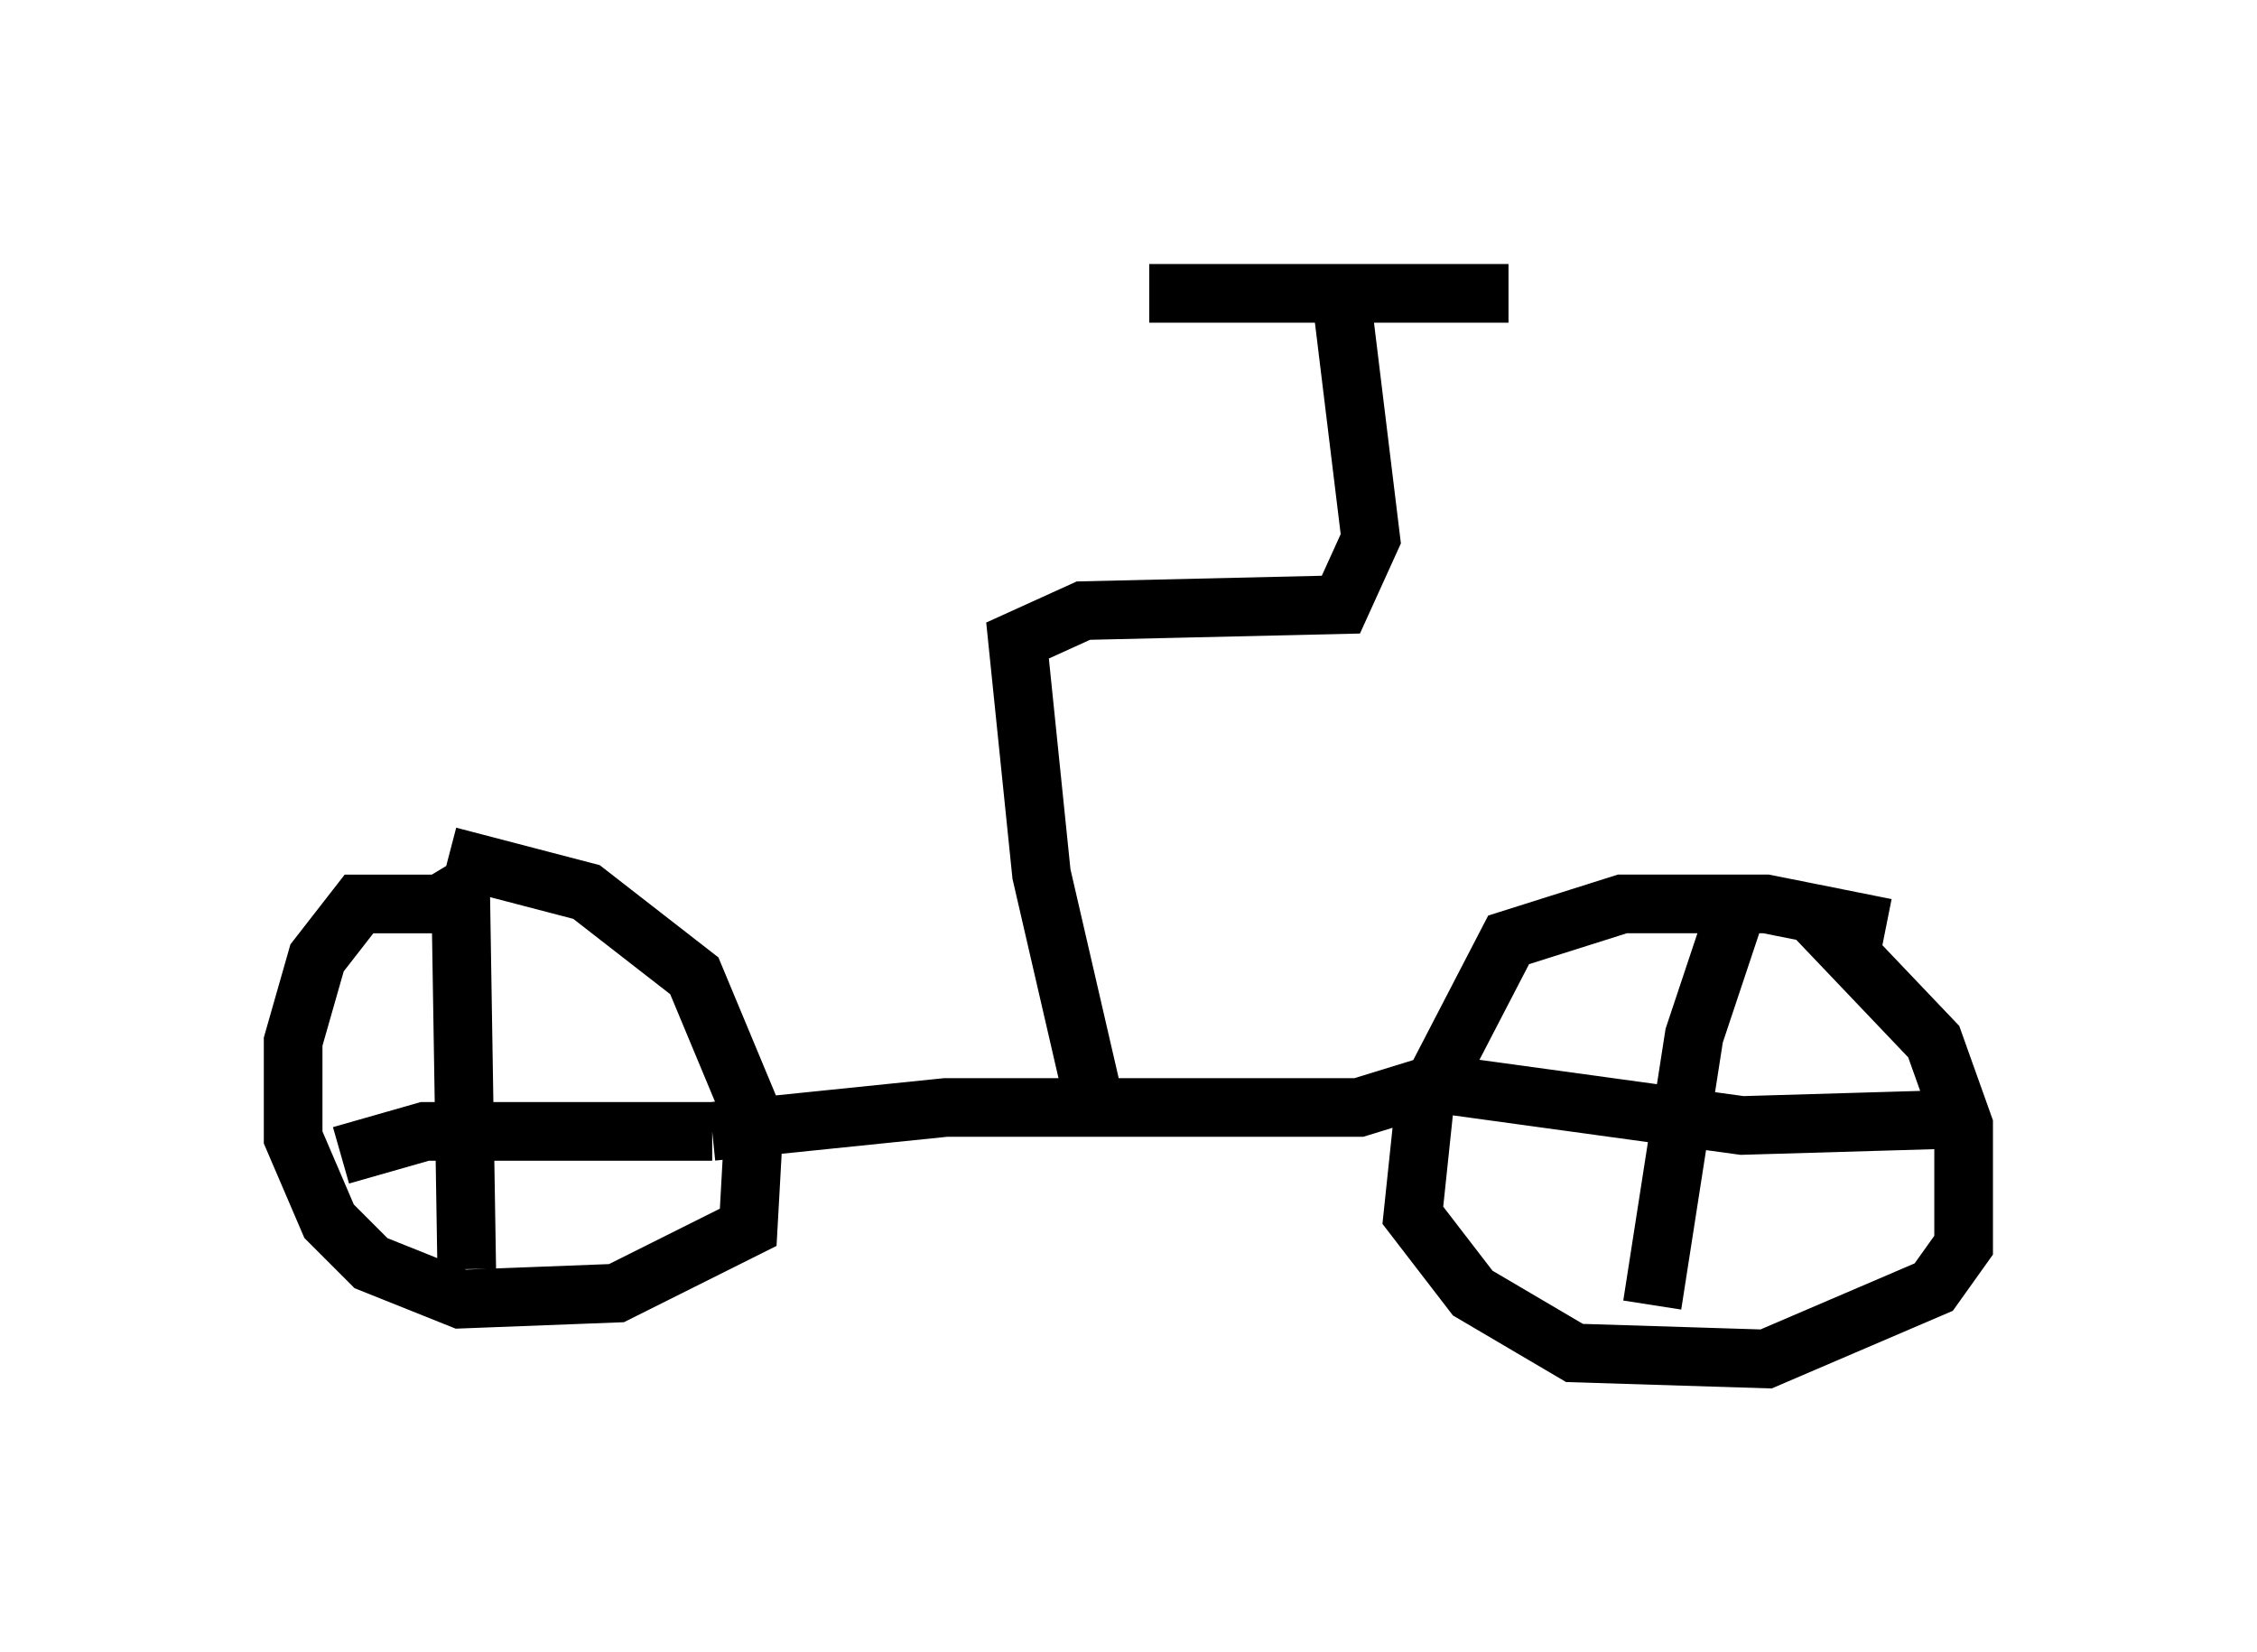 <?xml version="1.0" encoding="utf-8" ?>
<svg baseProfile="full" height="28.171" version="1.1" width="38.482" xmlns="http://www.w3.org/2000/svg" xmlns:ev="http://www.w3.org/2001/xml-events" xmlns:xlink="http://www.w3.org/1999/xlink"><defs /><rect fill="white" height="28.171" width="38.482" x="0" y="0" /><path d="M32.971, 16.331 m-0.817, -0.51 l-2.042, -0.408 -2.45, 0.0 l-1.94, 0.613 -1.429, 2.756 l-0.204, 1.94 1.021, 1.327 l1.735, 1.021 3.267, 0.102 l2.858, -1.225 0.51, -0.715 l0.0, -2.042 -0.51, -1.429 l-2.042, -2.144 m-1.225, -0.408 l-0.817, 2.45 -0.715, 4.594 m-3.675, -3.777 l5.206, 0.715 3.471, -0.102 m-25.725, -3.675 l-1.327, 0.0 -0.715, 0.919 l-0.408, 1.429 0.0, 1.633 l0.613, 1.429 0.715, 0.715 l1.531, 0.613 2.654, -0.102 l2.246, -1.123 0.102, -1.838 l-1.021, -2.45 -1.838, -1.429 l-2.348, -0.613 m-0.102, 0.204 l0.306, 0.51 0.102, 6.329 m-2.144, -1.94 l1.429, -0.408 4.9, 0.0 m0.0, 0.0 l3.981, -0.408 7.044, 0.0 l1.327, -0.408 m-5.819, 0.408 l-0.919, -3.981 -0.408, -3.981 l1.123, -0.51 4.39, -0.102 l0.51, -1.123 -0.51, -4.185 l-3.267, 0.0 6.125, 0.0 " fill="none" stroke="black" stroke-width="1" /></svg>